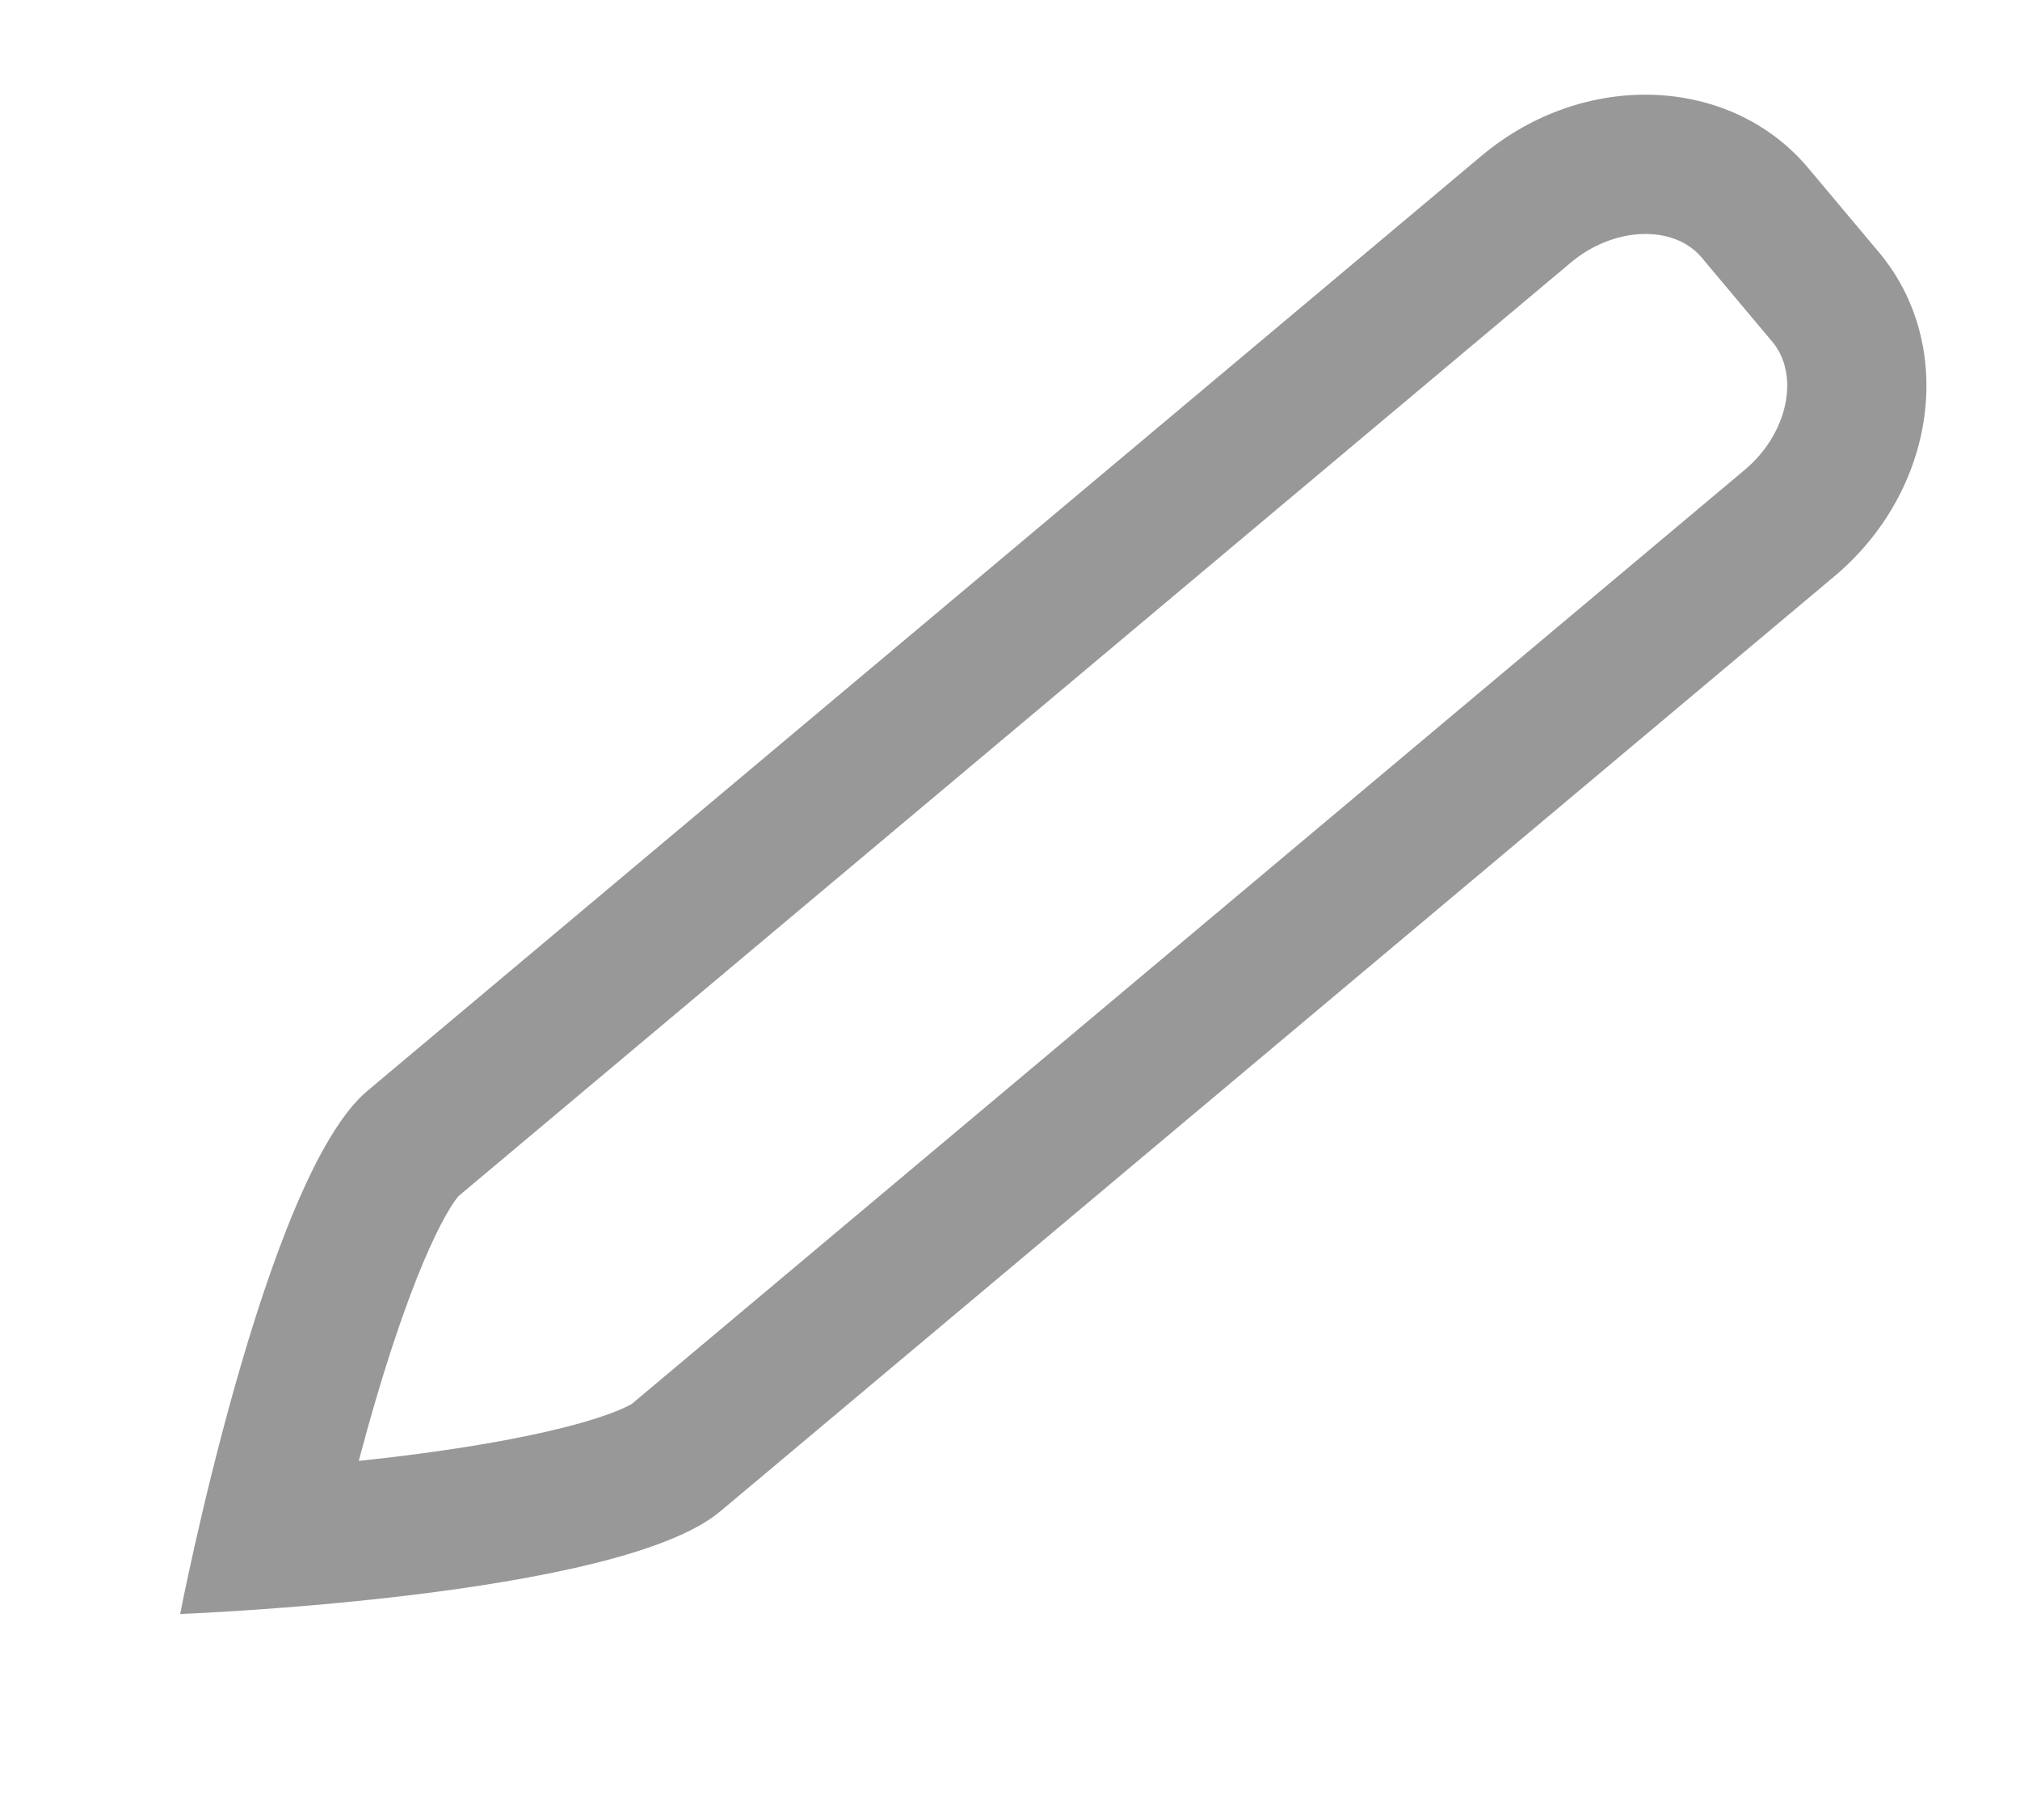 <svg xmlns="http://www.w3.org/2000/svg" viewBox="7262.167 -1771.822 21.772 19.61">
  <defs>
    <style>
      .cls-1 {
        fill: none;
      }

      .cls-2, .cls-3 {
        stroke: none;
      }

      .cls-3 {
        fill: #989898;
      }
    </style>
  </defs>
  <g id="Path_9709" data-name="Path 9709" class="cls-1" transform="translate(7263.666 -1758.002) rotate(-40)">
    <path class="cls-2" d="M3.212,0H18.888A2.5,2.5,0,0,1,21.5,2.366V3.549a2.5,2.5,0,0,1-2.613,2.366H3.212c-1.443,0-5.169-2.894-5.169-2.894S1.769,0,3.212,0Z"/>
    <path class="cls-3" d="M 18.888 4.416 C 19.491 4.416 20.001 4.019 20.001 3.549 L 20.001 2.366 C 20.001 1.897 19.491 1.5 18.888 1.5 L 3.234 1.5 C 3.153 1.514 2.537 1.649 0.842 2.811 C 0.753 2.872 0.664 2.934 0.578 2.995 C 0.66 3.05 0.744 3.106 0.829 3.162 C 2.547 4.289 3.157 4.405 3.229 4.416 L 18.888 4.416 M 18.888 5.916 L 3.212 5.916 C 1.769 5.916 -1.957 3.021 -1.957 3.021 C -1.957 3.021 1.769 -1.573333747728611e-06 3.212 -1.573333747728611e-06 L 18.888 -1.573333747728611e-06 C 20.331 -1.573333747728611e-06 21.501 1.059 21.501 2.366 L 21.501 3.549 C 21.501 4.856 20.331 5.916 18.888 5.916 Z"/>
  </g>
</svg>

